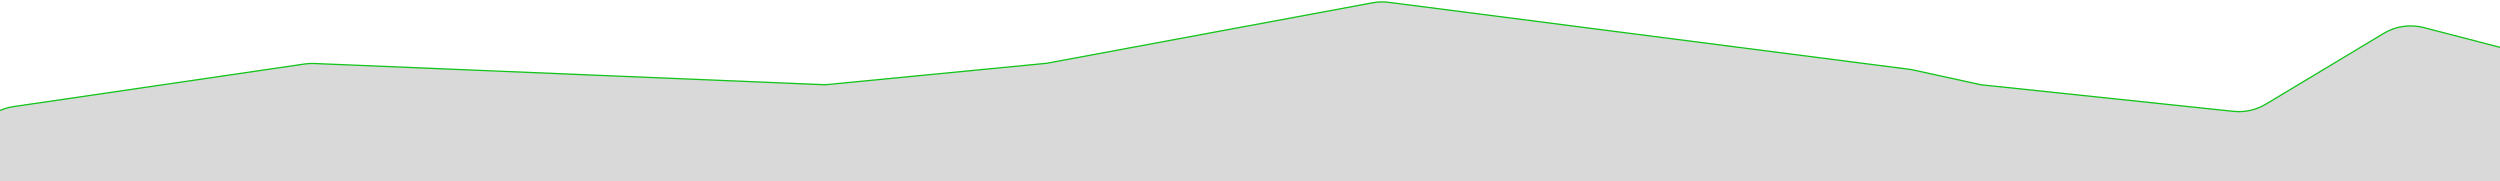 <svg width="1920" height="139" viewBox="0 0 1920 139" fill="none" xmlns="http://www.w3.org/2000/svg">
<path d="M233.899 49.155L10.205 81.906C-9.438 84.782 -24 101.631 -24 121.484V144C-24 166.091 -6.091 184 16 184H1991C2013.09 184 2031 166.091 2031 144V96.061C2031 77.833 2018.68 61.911 2001.03 57.34L1861.4 21.166C1851.01 18.475 1839.97 20.071 1830.77 25.595L1740.12 80.027C1732.67 84.497 1723.98 86.423 1715.34 85.514L1521.36 65.103L1467.75 53.4L1066.55 1.801C1062.43 1.27 1058.24 1.386 1054.15 2.145L803.718 48.612L633.6 65.103L241.358 48.768C238.865 48.664 236.368 48.794 233.899 49.155Z" fill="#D9D9D9" stroke="#13C41A"/>
</svg>
